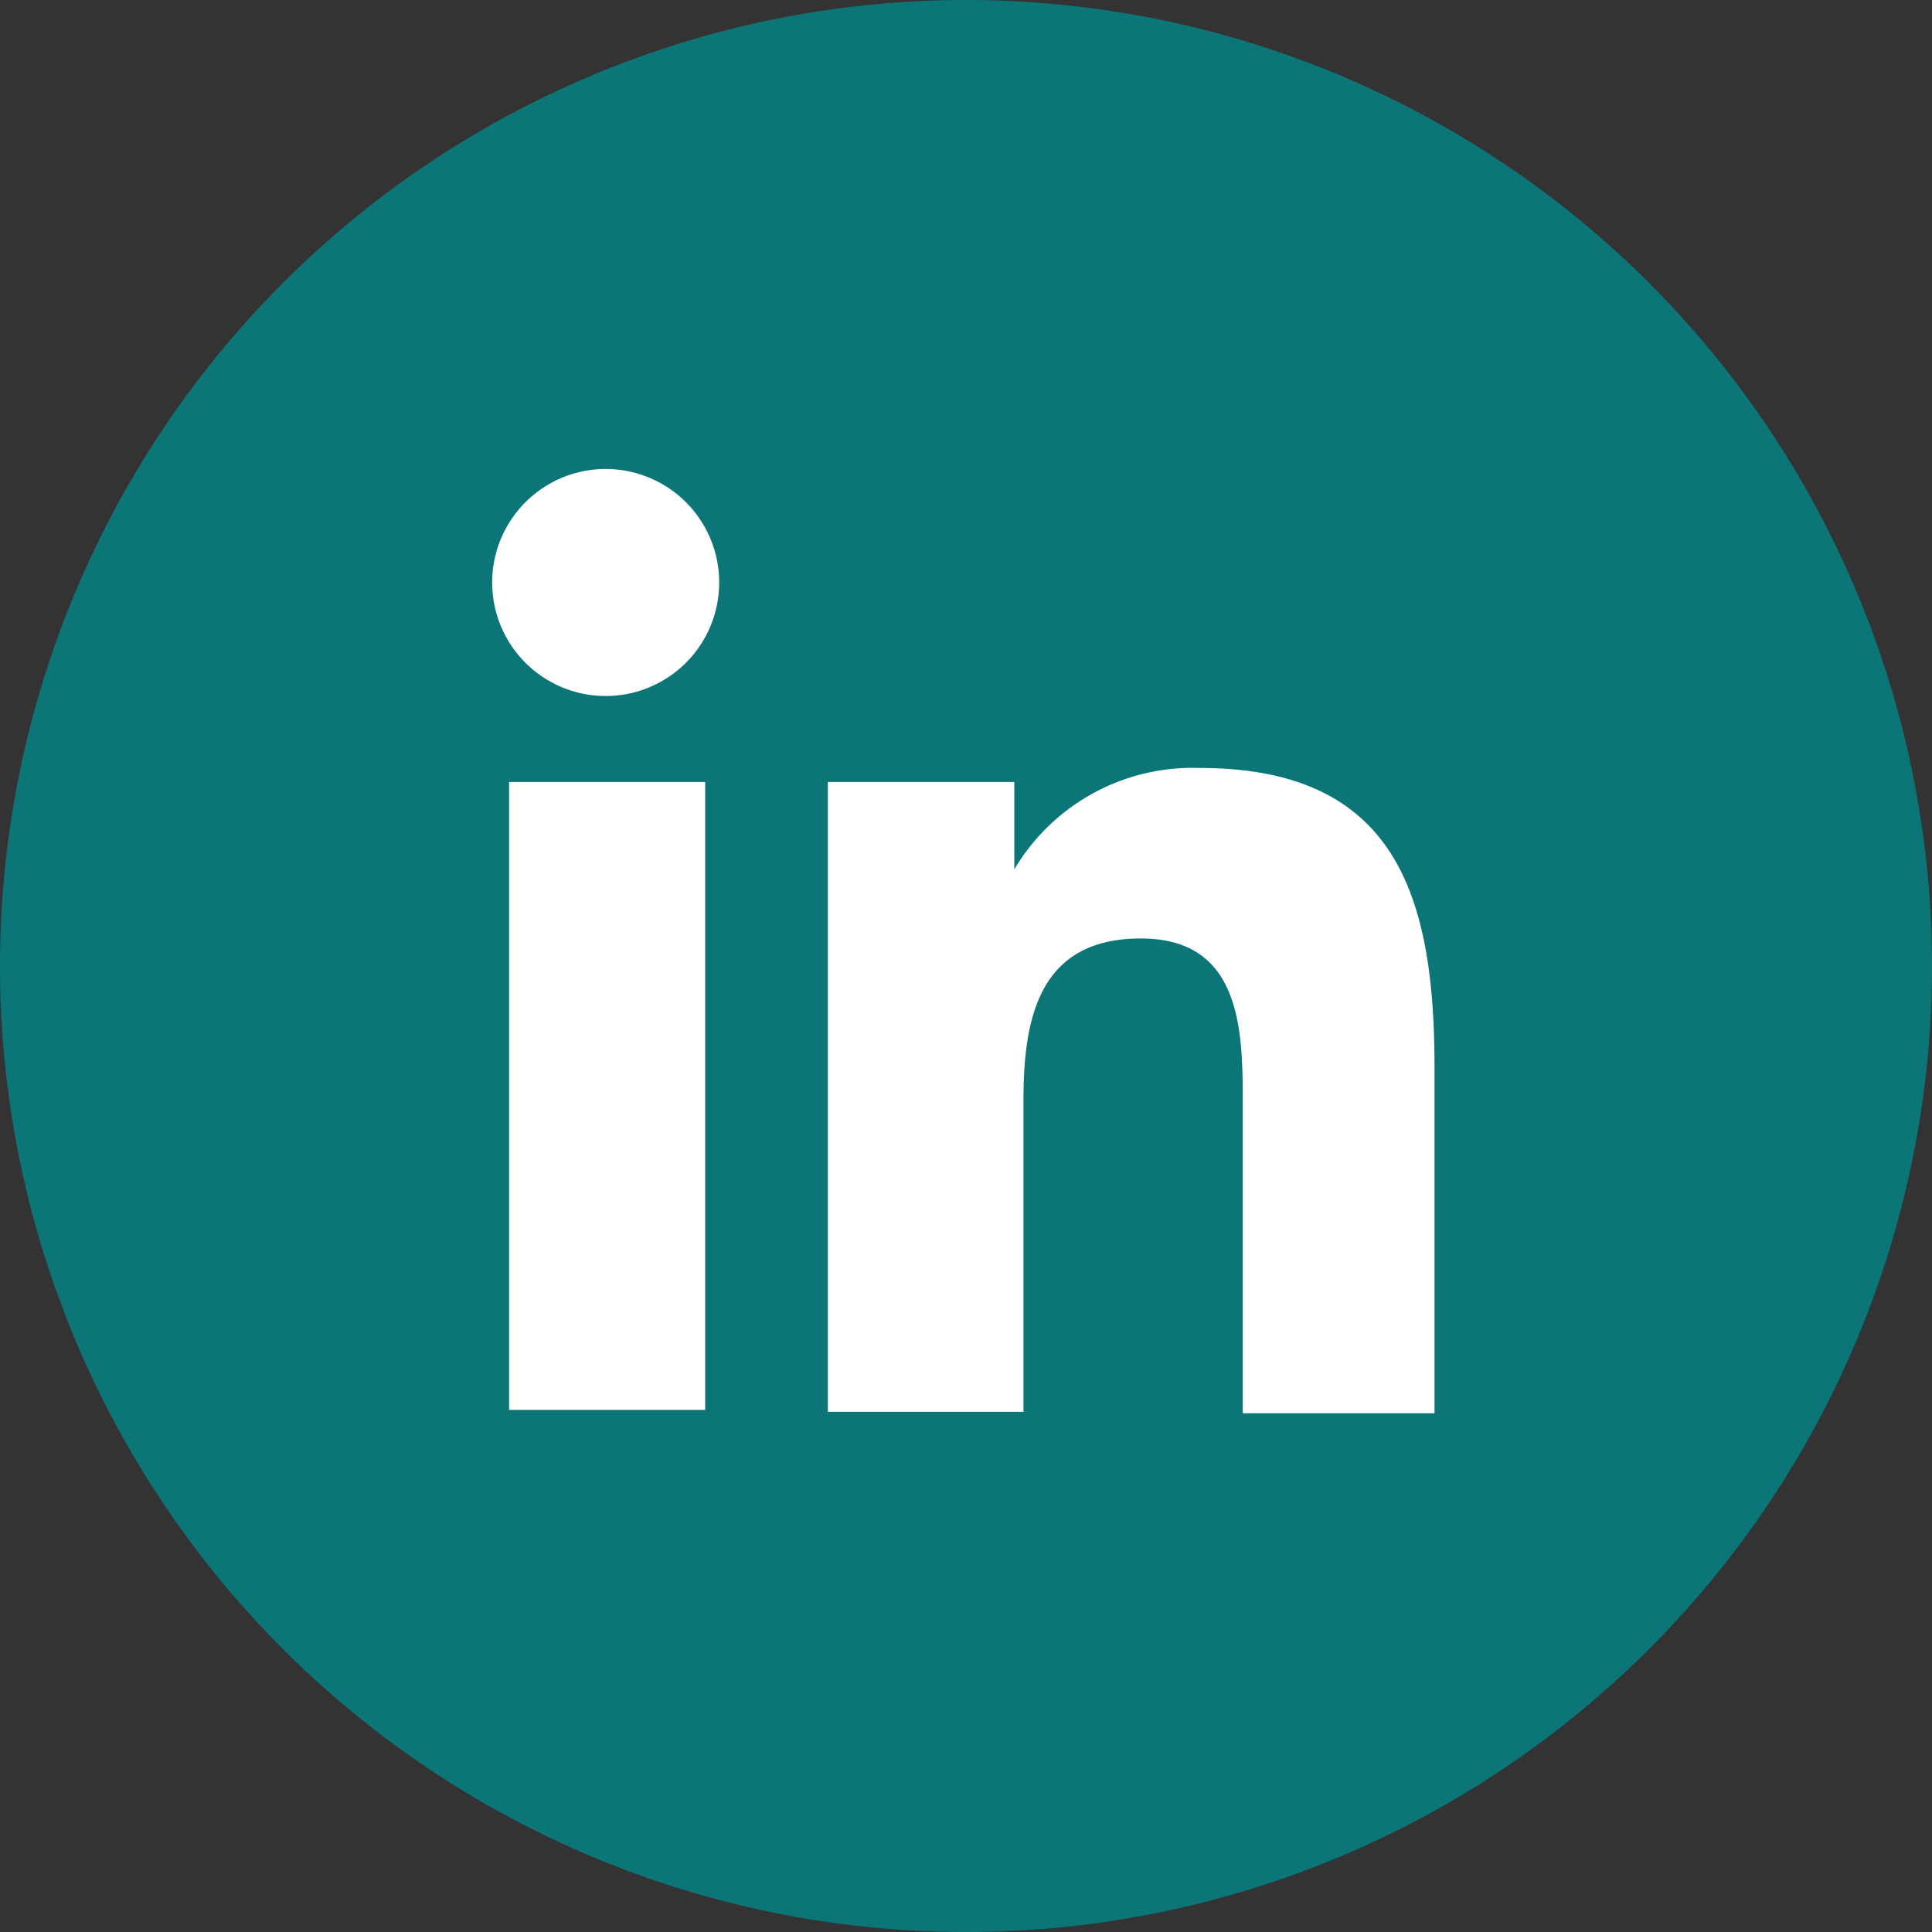 <svg width="40" height="40" fill="none" xmlns="http://www.w3.org/2000/svg"><rect width="100%" height="100%" fill="#333333" stroke="none"/><path d="M20 40a20 20 0 100-40A20 20 0 000 20a20 20 0 0020 20z" fill="#0B7578"/><path d="M10.54 16.19h4.06v13h-4.06v-13zm2-6.48a2.35 2.35 0 110 4.7 2.35 2.35 0 010-4.7zm4.6 6.48H21V18a4.29 4.29 0 013.84-2.1c4.1 0 4.86 2.7 4.86 6.21v7.15h-3.97v-6.37c0-1.51 0-3.46-2.11-3.46s-2.43 1.65-2.43 3.35v6.45h-4.05V16.19z" fill="#fff"/></svg>